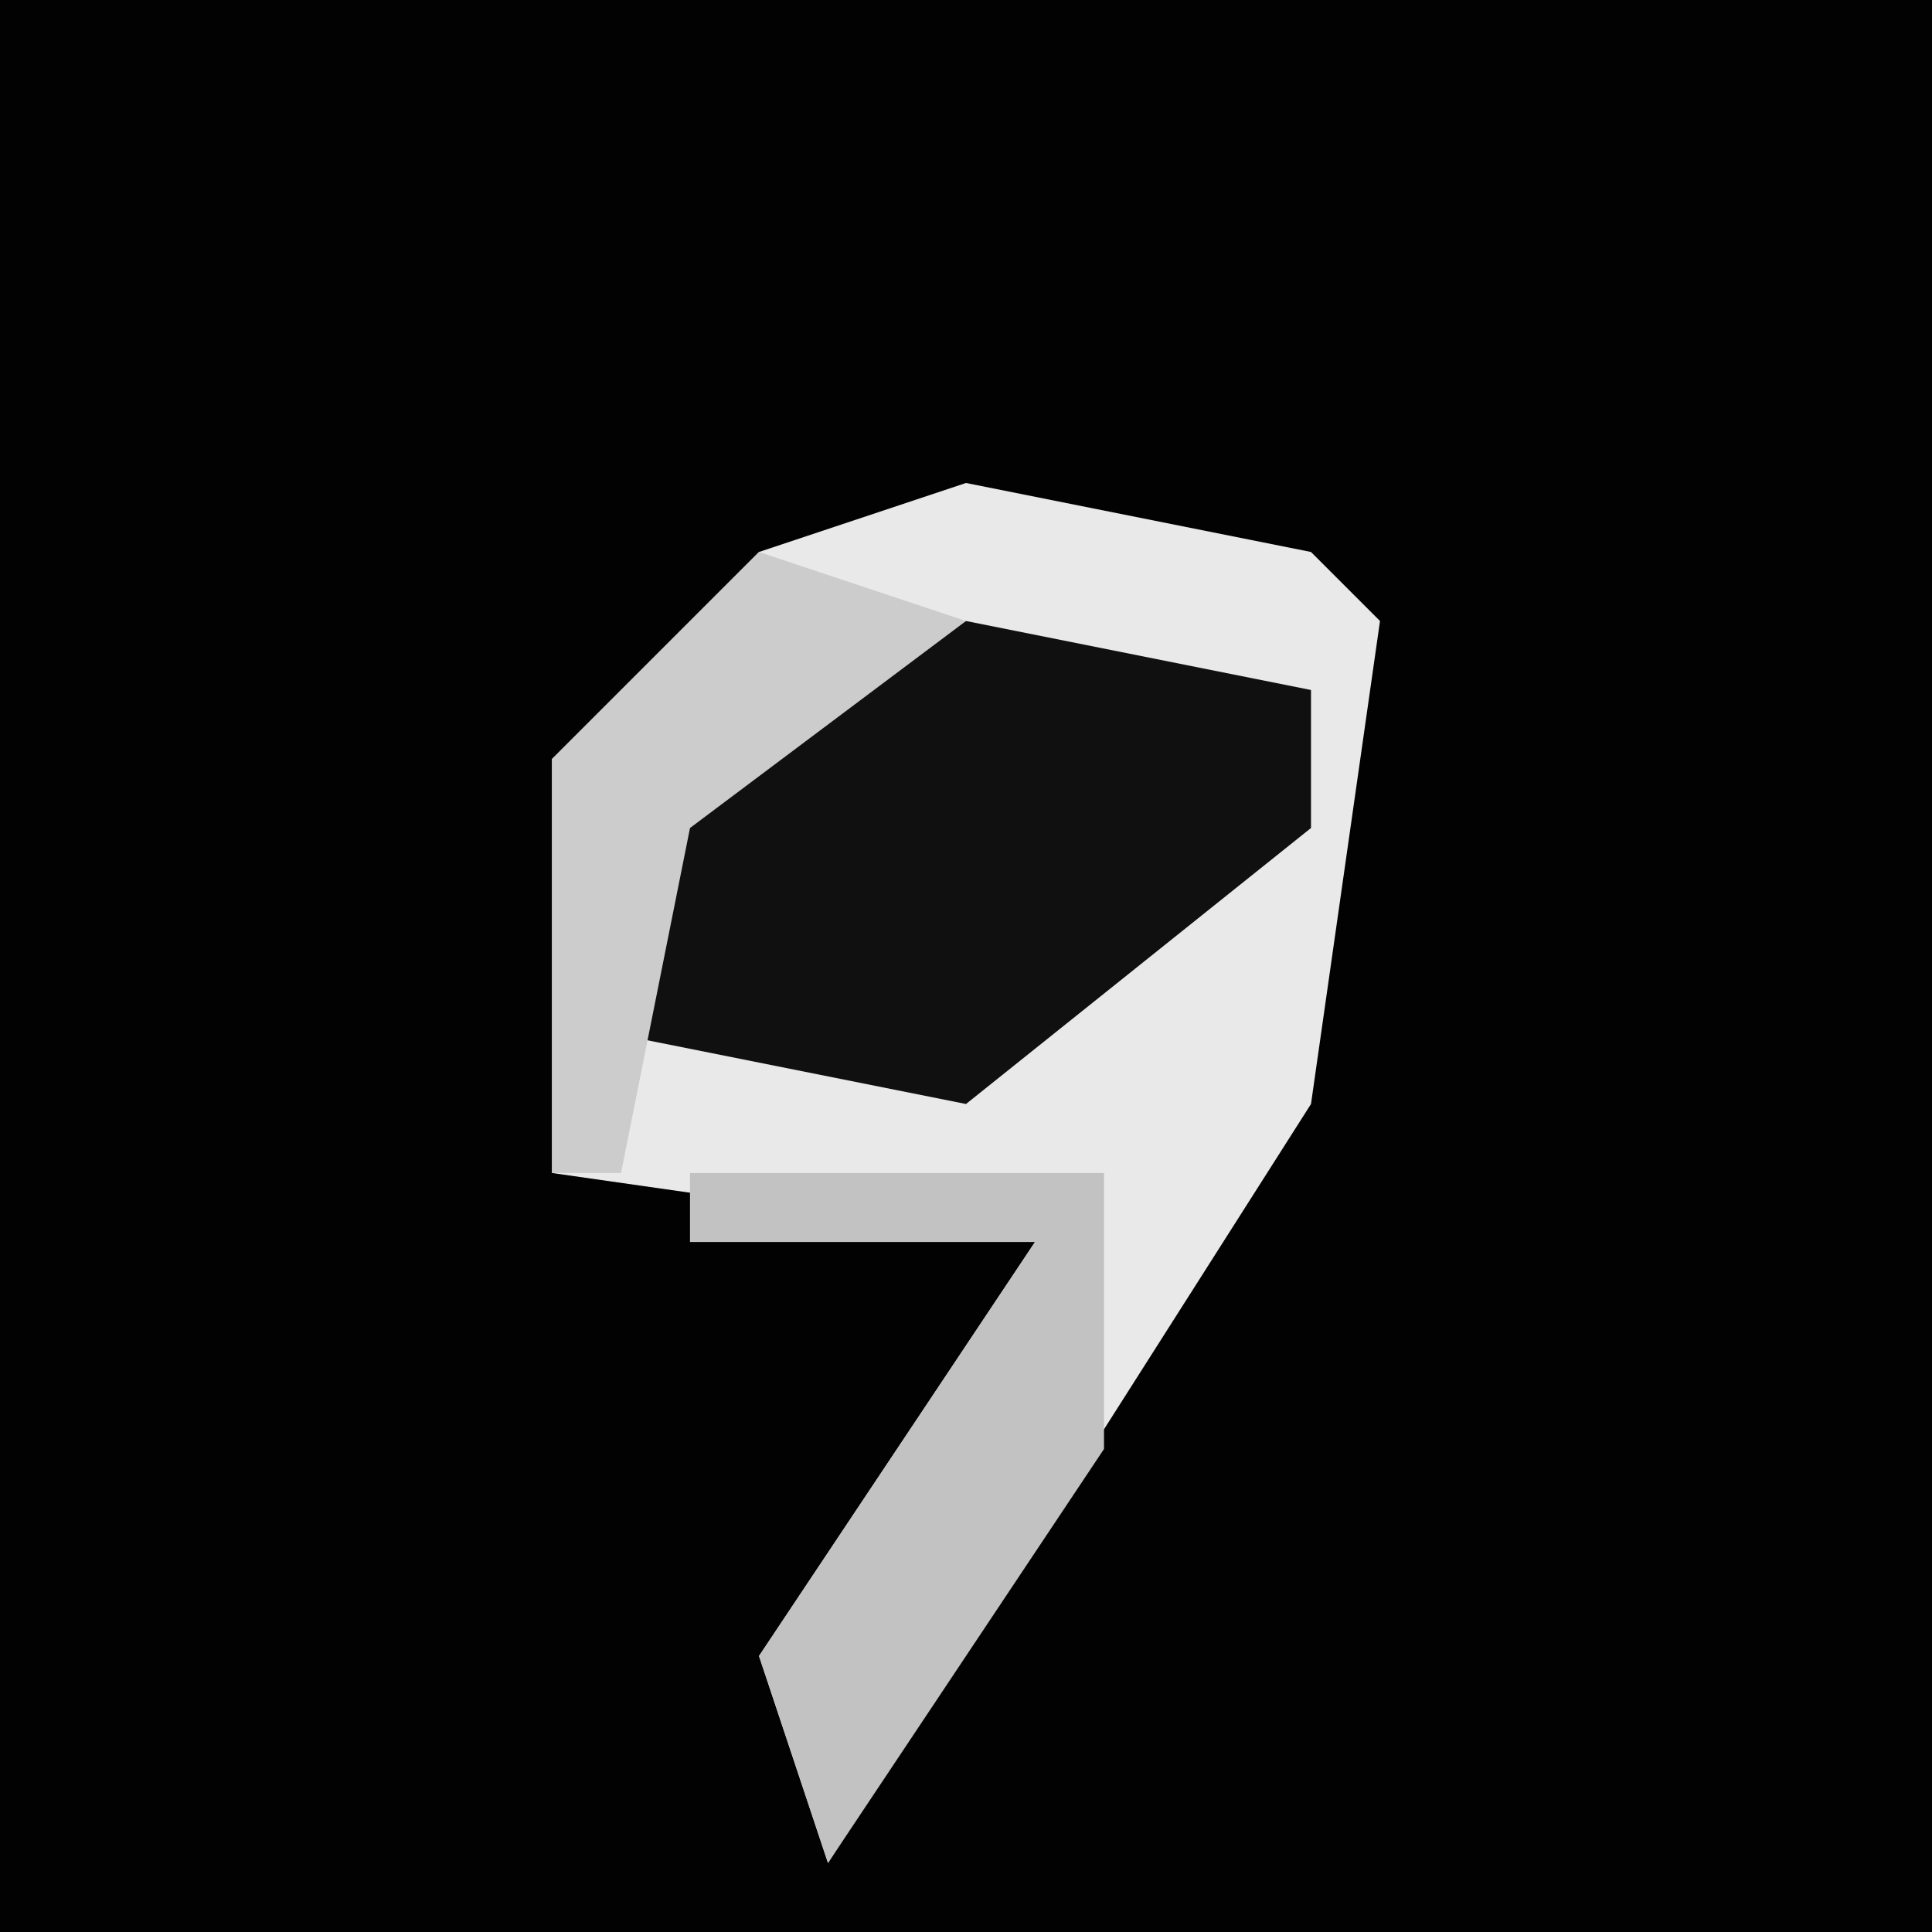 <?xml version="1.0" encoding="UTF-8"?>
<svg version="1.1" xmlns="http://www.w3.org/2000/svg" width="28" height="28">
<path d="M0,0 L28,0 L28,28 L0,28 Z " fill="#020202" transform="translate(0,0)"/>
<path d="M0,0 L5,1 L6,2 L5,9 L-2,20 L-3,17 L1,11 L-6,10 L-6,4 L-3,1 Z " fill="#E9E9E9" transform="translate(14,7)"/>
<path d="M0,0 L5,1 L5,3 L0,7 L-5,6 L-4,2 Z " fill="#101010" transform="translate(14,9)"/>
<path d="M0,0 L6,0 L6,4 L2,10 L1,7 L5,1 L0,1 Z " fill="#C2C2C2" transform="translate(10,17)"/>
<path d="M0,0 L3,1 L-1,4 L-2,9 L-3,9 L-3,3 Z " fill="#CCCCCC" transform="translate(11,8)"/>
</svg>
